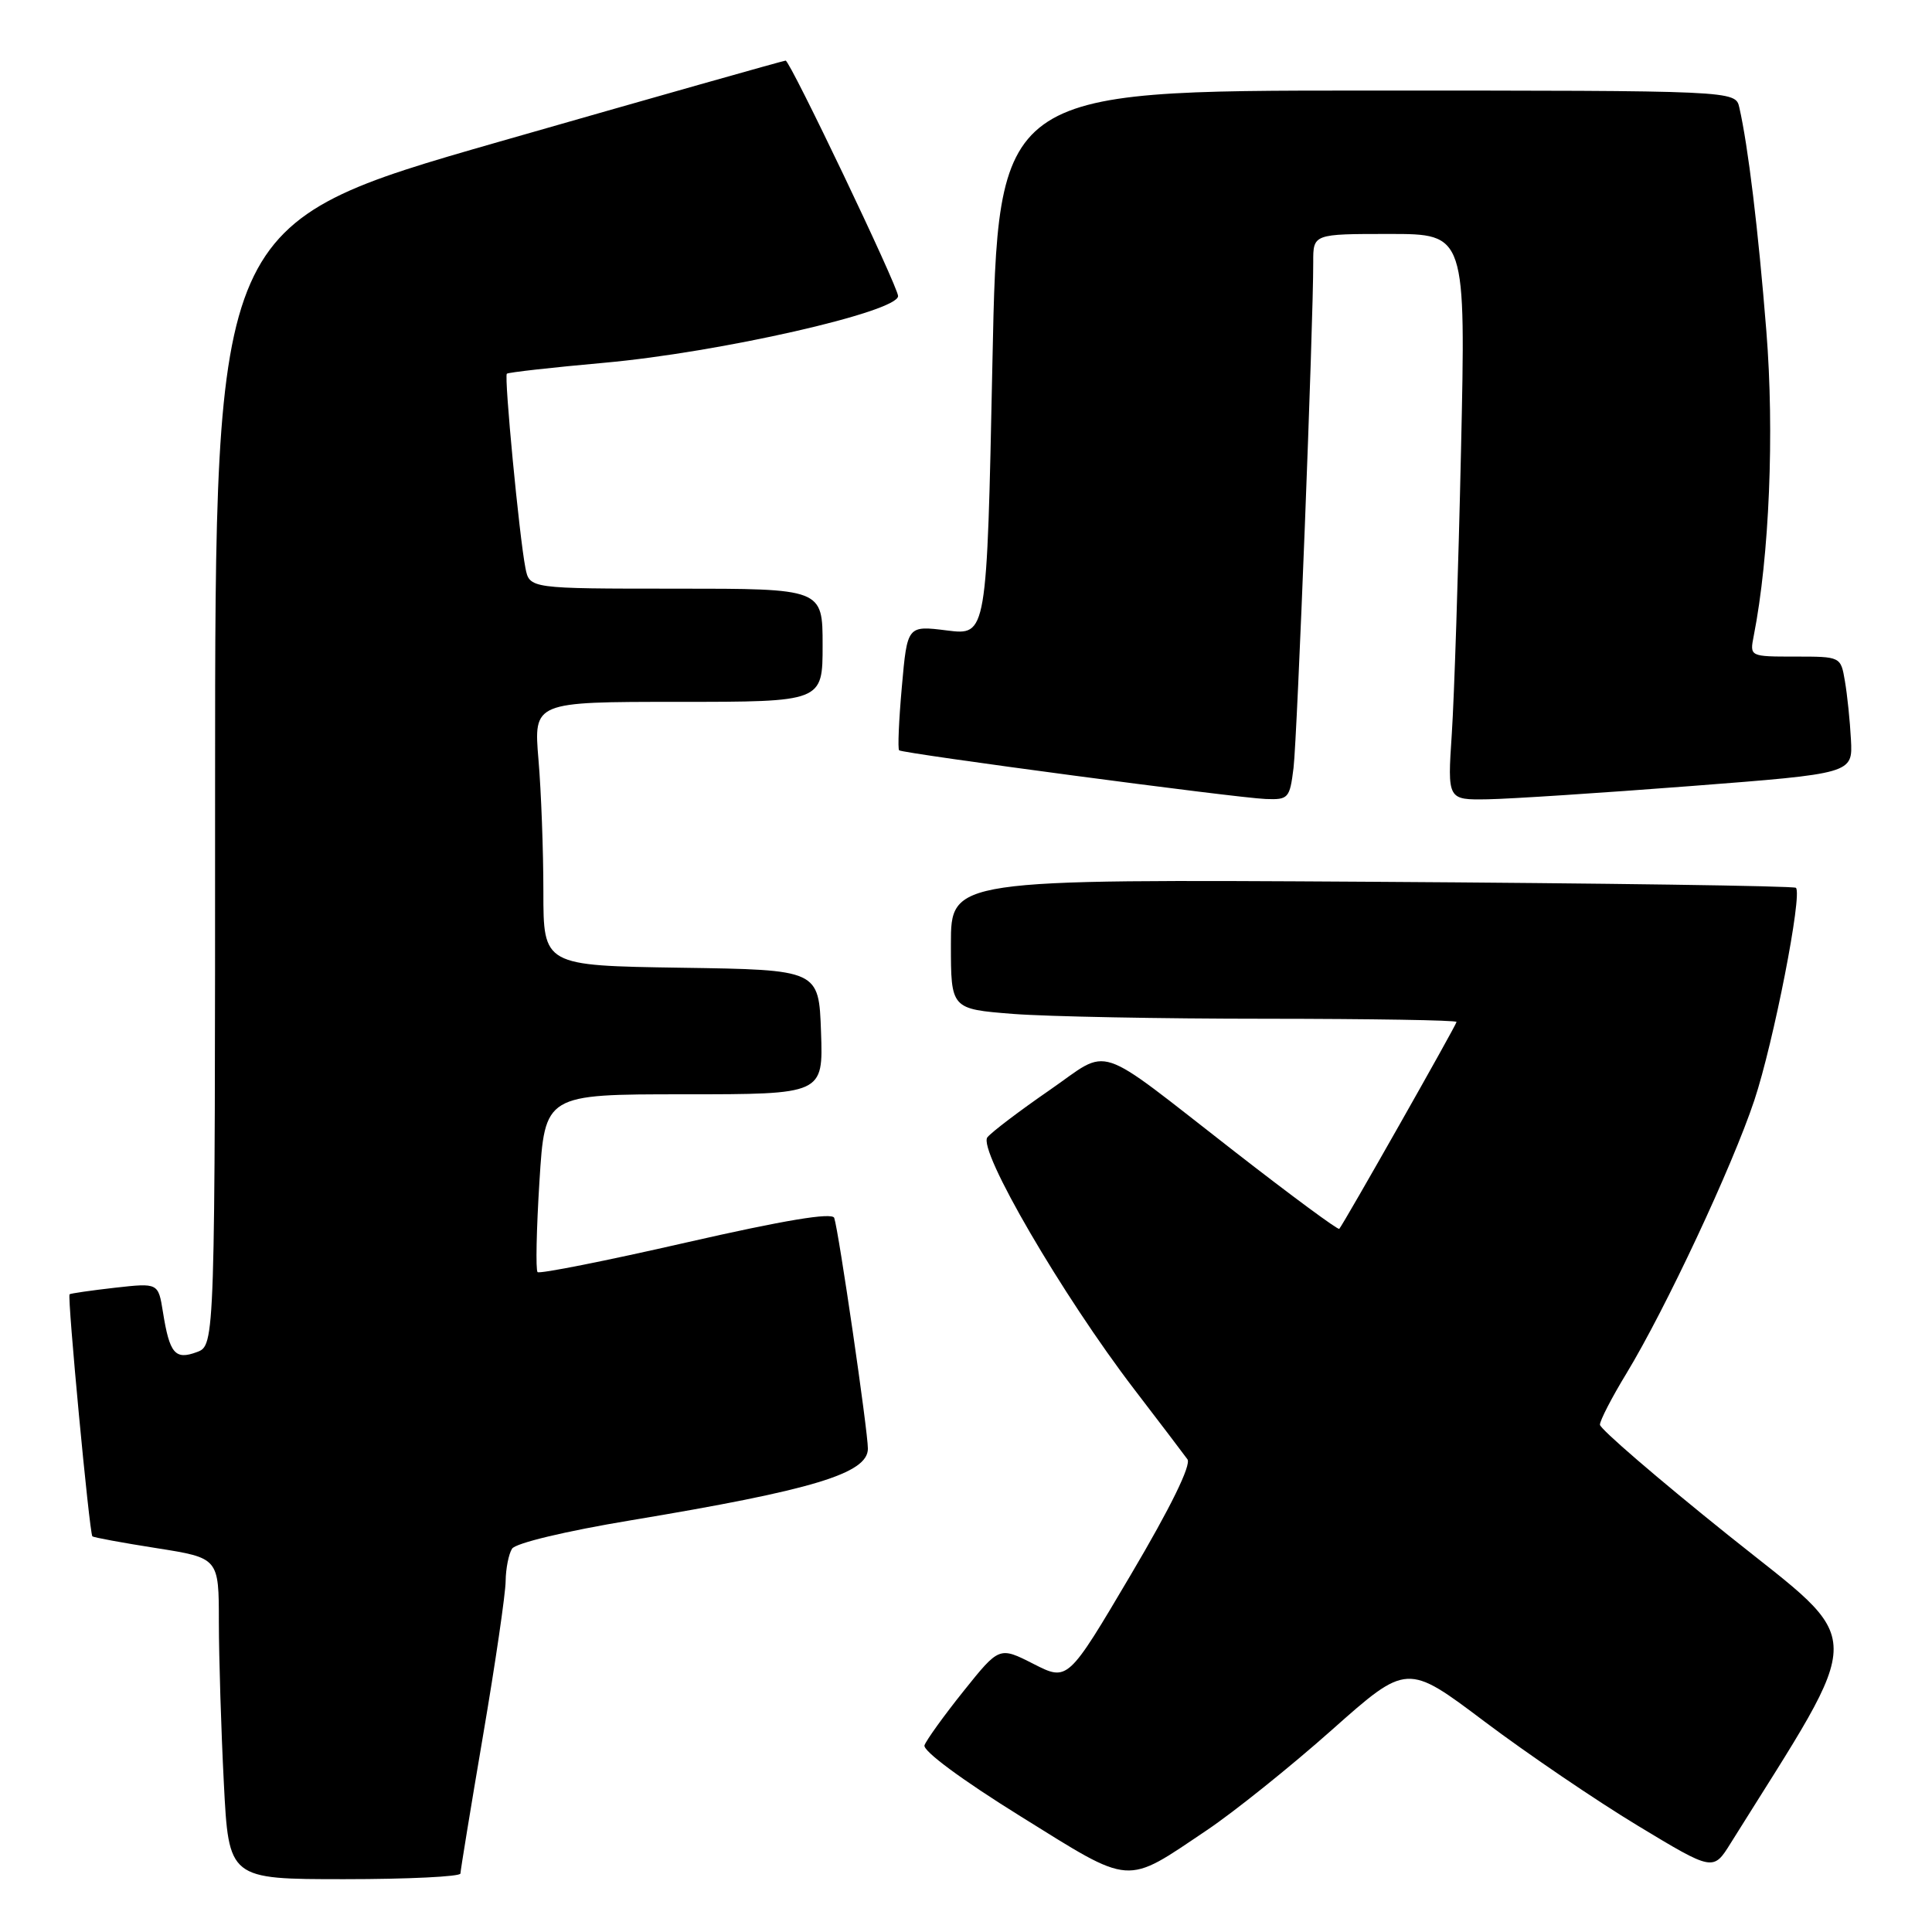 <?xml version="1.0" encoding="UTF-8" standalone="no"?>
<!DOCTYPE svg PUBLIC "-//W3C//DTD SVG 1.1//EN" "http://www.w3.org/Graphics/SVG/1.1/DTD/svg11.dtd" >
<svg xmlns="http://www.w3.org/2000/svg" xmlns:xlink="http://www.w3.org/1999/xlink" version="1.1" viewBox="0 0 256 256">
 <g >
 <path fill="currentColor"
d=" M 61.01 248.25 C 61.02 247.84 62.36 239.62 64.00 230.00 C 65.64 220.38 66.99 211.15 67.00 209.50 C 67.02 207.85 67.40 205.92 67.85 205.21 C 68.32 204.47 74.97 202.88 83.58 201.45 C 107.75 197.43 115.00 195.24 115.00 191.95 C 115.00 189.61 111.14 163.15 110.54 161.38 C 110.28 160.62 103.96 161.67 90.93 164.64 C 80.35 167.06 71.49 168.82 71.23 168.56 C 70.97 168.30 71.08 162.89 71.48 156.54 C 72.20 145.00 72.20 145.00 90.64 145.00 C 109.08 145.00 109.08 145.00 108.79 136.75 C 108.50 128.50 108.50 128.50 90.25 128.23 C 72.00 127.95 72.00 127.95 72.00 118.13 C 72.00 112.72 71.71 104.86 71.35 100.65 C 70.71 93.00 70.71 93.00 89.85 93.00 C 109.00 93.00 109.00 93.00 109.00 85.50 C 109.00 78.00 109.00 78.00 89.58 78.00 C 70.16 78.00 70.16 78.00 69.62 75.25 C 68.80 71.04 66.78 49.89 67.16 49.52 C 67.35 49.34 73.15 48.69 80.06 48.07 C 95.34 46.70 119.00 41.32 119.00 39.23 C 119.00 37.99 104.67 8.00 104.10 8.03 C 103.77 8.05 86.62 12.91 66.00 18.82 C 28.50 29.59 28.50 29.59 28.50 103.93 C 28.50 178.27 28.50 178.27 26.08 179.16 C 23.20 180.23 22.47 179.37 21.59 173.85 C 20.97 169.99 20.97 169.99 15.24 170.63 C 12.08 170.99 9.37 171.38 9.22 171.50 C 8.89 171.77 11.85 203.18 12.24 203.57 C 12.39 203.72 16.22 204.43 20.76 205.14 C 29.00 206.44 29.00 206.44 29.00 214.97 C 29.01 219.66 29.30 229.24 29.66 236.25 C 30.31 249.00 30.31 249.00 45.65 249.00 C 54.09 249.00 61.01 248.66 61.01 248.25 Z  M 159.93 242.50 C 163.54 240.07 170.99 234.10 176.47 229.23 C 186.44 220.38 186.44 220.38 196.73 228.13 C 202.39 232.39 211.52 238.59 217.01 241.91 C 227.01 247.95 227.01 247.95 229.33 244.22 C 247.55 215.06 247.58 218.30 228.99 203.41 C 219.65 195.92 212.00 189.33 212.00 188.78 C 212.00 188.22 213.58 185.16 215.51 181.99 C 220.70 173.43 229.53 154.59 232.46 145.79 C 235.02 138.09 238.85 118.51 237.97 117.64 C 237.71 117.39 212.41 117.03 181.75 116.84 C 126.00 116.50 126.00 116.50 126.00 125.10 C 126.00 133.70 126.00 133.70 134.25 134.35 C 138.79 134.70 153.86 134.99 167.75 134.99 C 181.64 135.00 193.00 135.18 193.00 135.41 C 193.00 135.78 178.10 162.07 177.46 162.83 C 177.30 163.01 171.06 158.40 163.58 152.58 C 144.66 137.87 147.34 138.75 139.03 144.48 C 135.13 147.17 131.45 149.96 130.84 150.69 C 129.50 152.31 140.77 171.66 150.30 184.10 C 153.71 188.55 156.88 192.72 157.34 193.36 C 157.88 194.09 155.12 199.73 149.84 208.66 C 141.49 222.79 141.49 222.79 136.95 220.48 C 132.41 218.17 132.41 218.17 127.67 224.09 C 125.06 227.35 122.74 230.58 122.50 231.26 C 122.25 231.99 127.48 235.86 135.21 240.66 C 150.17 249.96 148.96 249.87 159.93 242.50 Z  M 171.40 101.75 C 171.89 97.73 174.03 42.78 174.01 34.75 C 174.00 31.00 174.00 31.00 184.11 31.00 C 194.23 31.00 194.23 31.00 193.59 59.75 C 193.24 75.56 192.69 92.44 192.37 97.25 C 191.79 106.00 191.79 106.00 197.14 105.91 C 200.09 105.86 212.18 105.07 224.00 104.16 C 245.50 102.50 245.50 102.50 245.26 98.00 C 245.13 95.52 244.77 92.04 244.46 90.25 C 243.91 87.00 243.90 87.00 237.88 87.00 C 231.84 87.00 231.84 87.00 232.38 84.25 C 234.45 73.74 235.13 57.31 234.05 43.86 C 232.97 30.36 231.64 19.39 230.47 14.25 C 229.96 12.00 229.96 12.00 181.10 12.00 C 132.24 12.00 132.24 12.00 131.50 48.10 C 130.76 84.20 130.76 84.20 125.49 83.54 C 120.22 82.88 120.22 82.88 119.50 91.00 C 119.10 95.46 118.94 99.25 119.14 99.42 C 119.65 99.85 163.80 105.72 167.69 105.87 C 170.72 105.99 170.90 105.79 171.40 101.75 Z "/>
</g>
</svg>